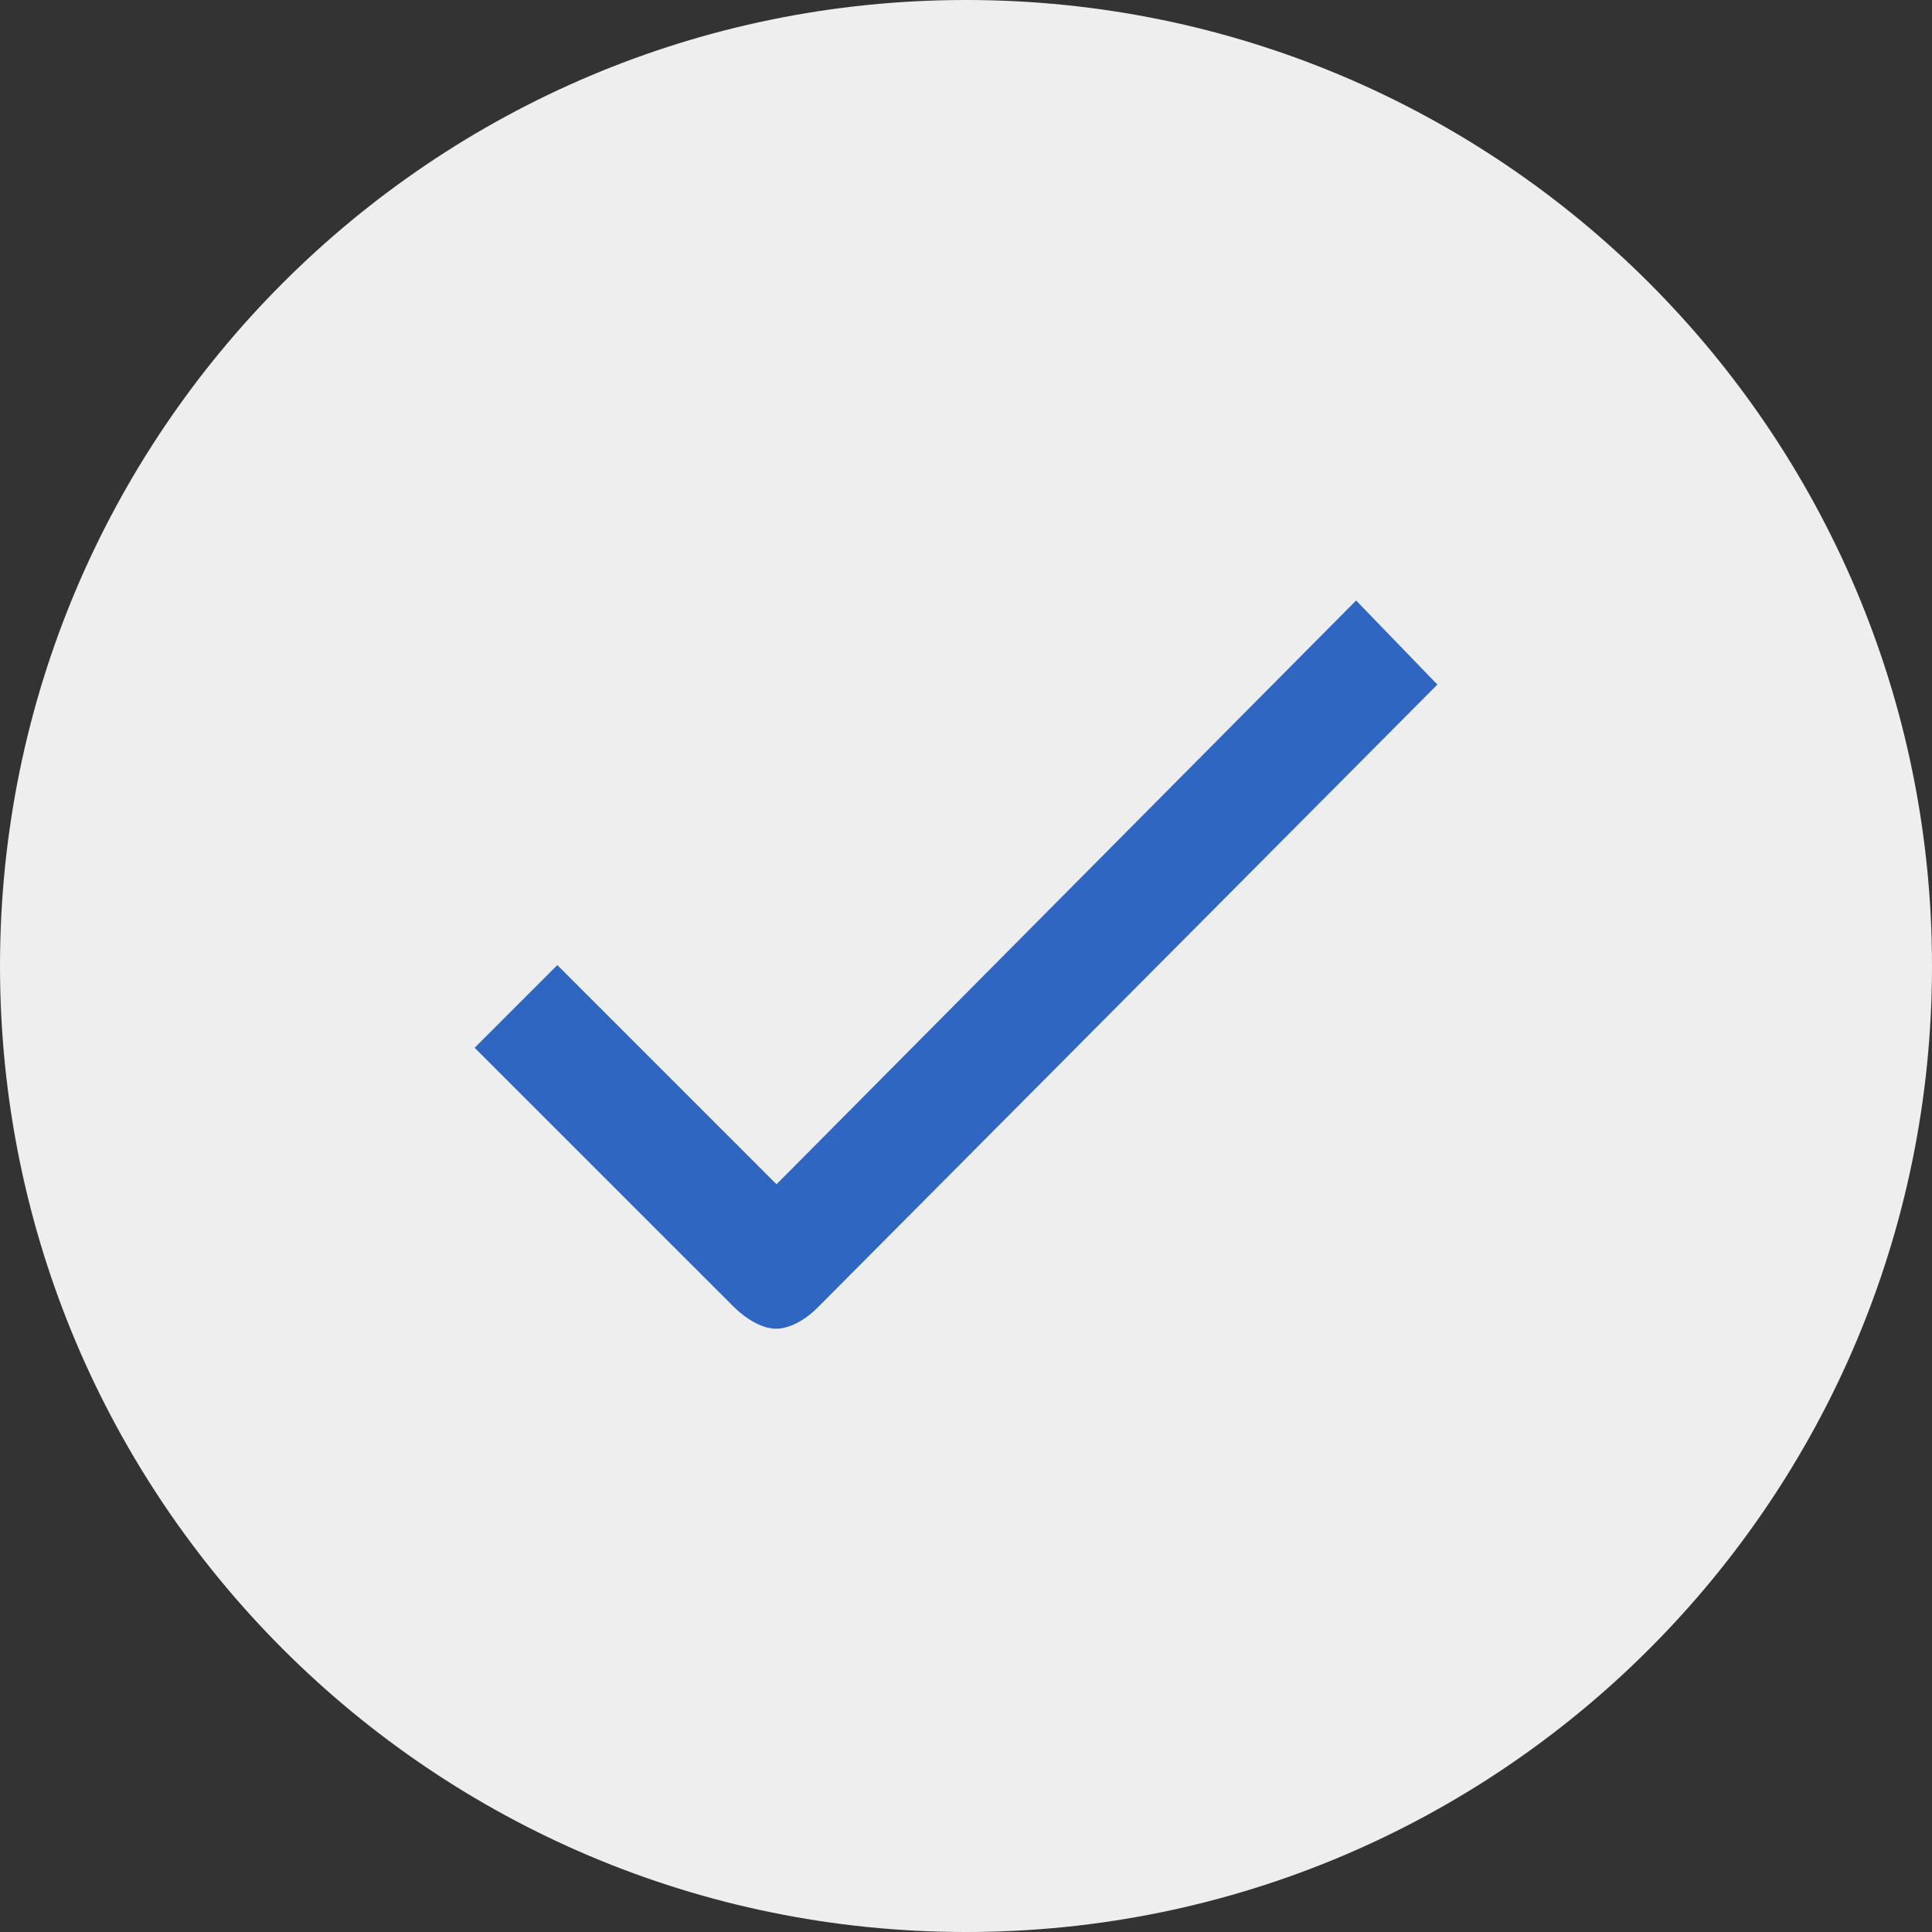 <svg width="73" height="73" viewBox="0 0 73 73" fill="none" xmlns="http://www.w3.org/2000/svg">
<rect x="0" y="0" width="73" height="73" fill="#333333" stroke="none"/>
<circle cx="37" cy="36" r="30" fill="#2E66C2"/>
<path d="M36.5 0C16.337 0 0 16.337 0 36.5C0 56.663 16.337 73 36.5 73C56.663 73 73 56.663 73 36.5C73 16.337 56.663 0 36.5 0ZM30.867 49.433C30.446 49.854 29.849 50.205 29.323 50.205C28.796 50.205 28.2 49.837 27.761 49.415L17.934 39.589L21.058 36.465L29.34 44.748L51.24 22.69L54.311 25.866L30.867 49.433Z" fill="#EEEEEE"/>
</svg>
